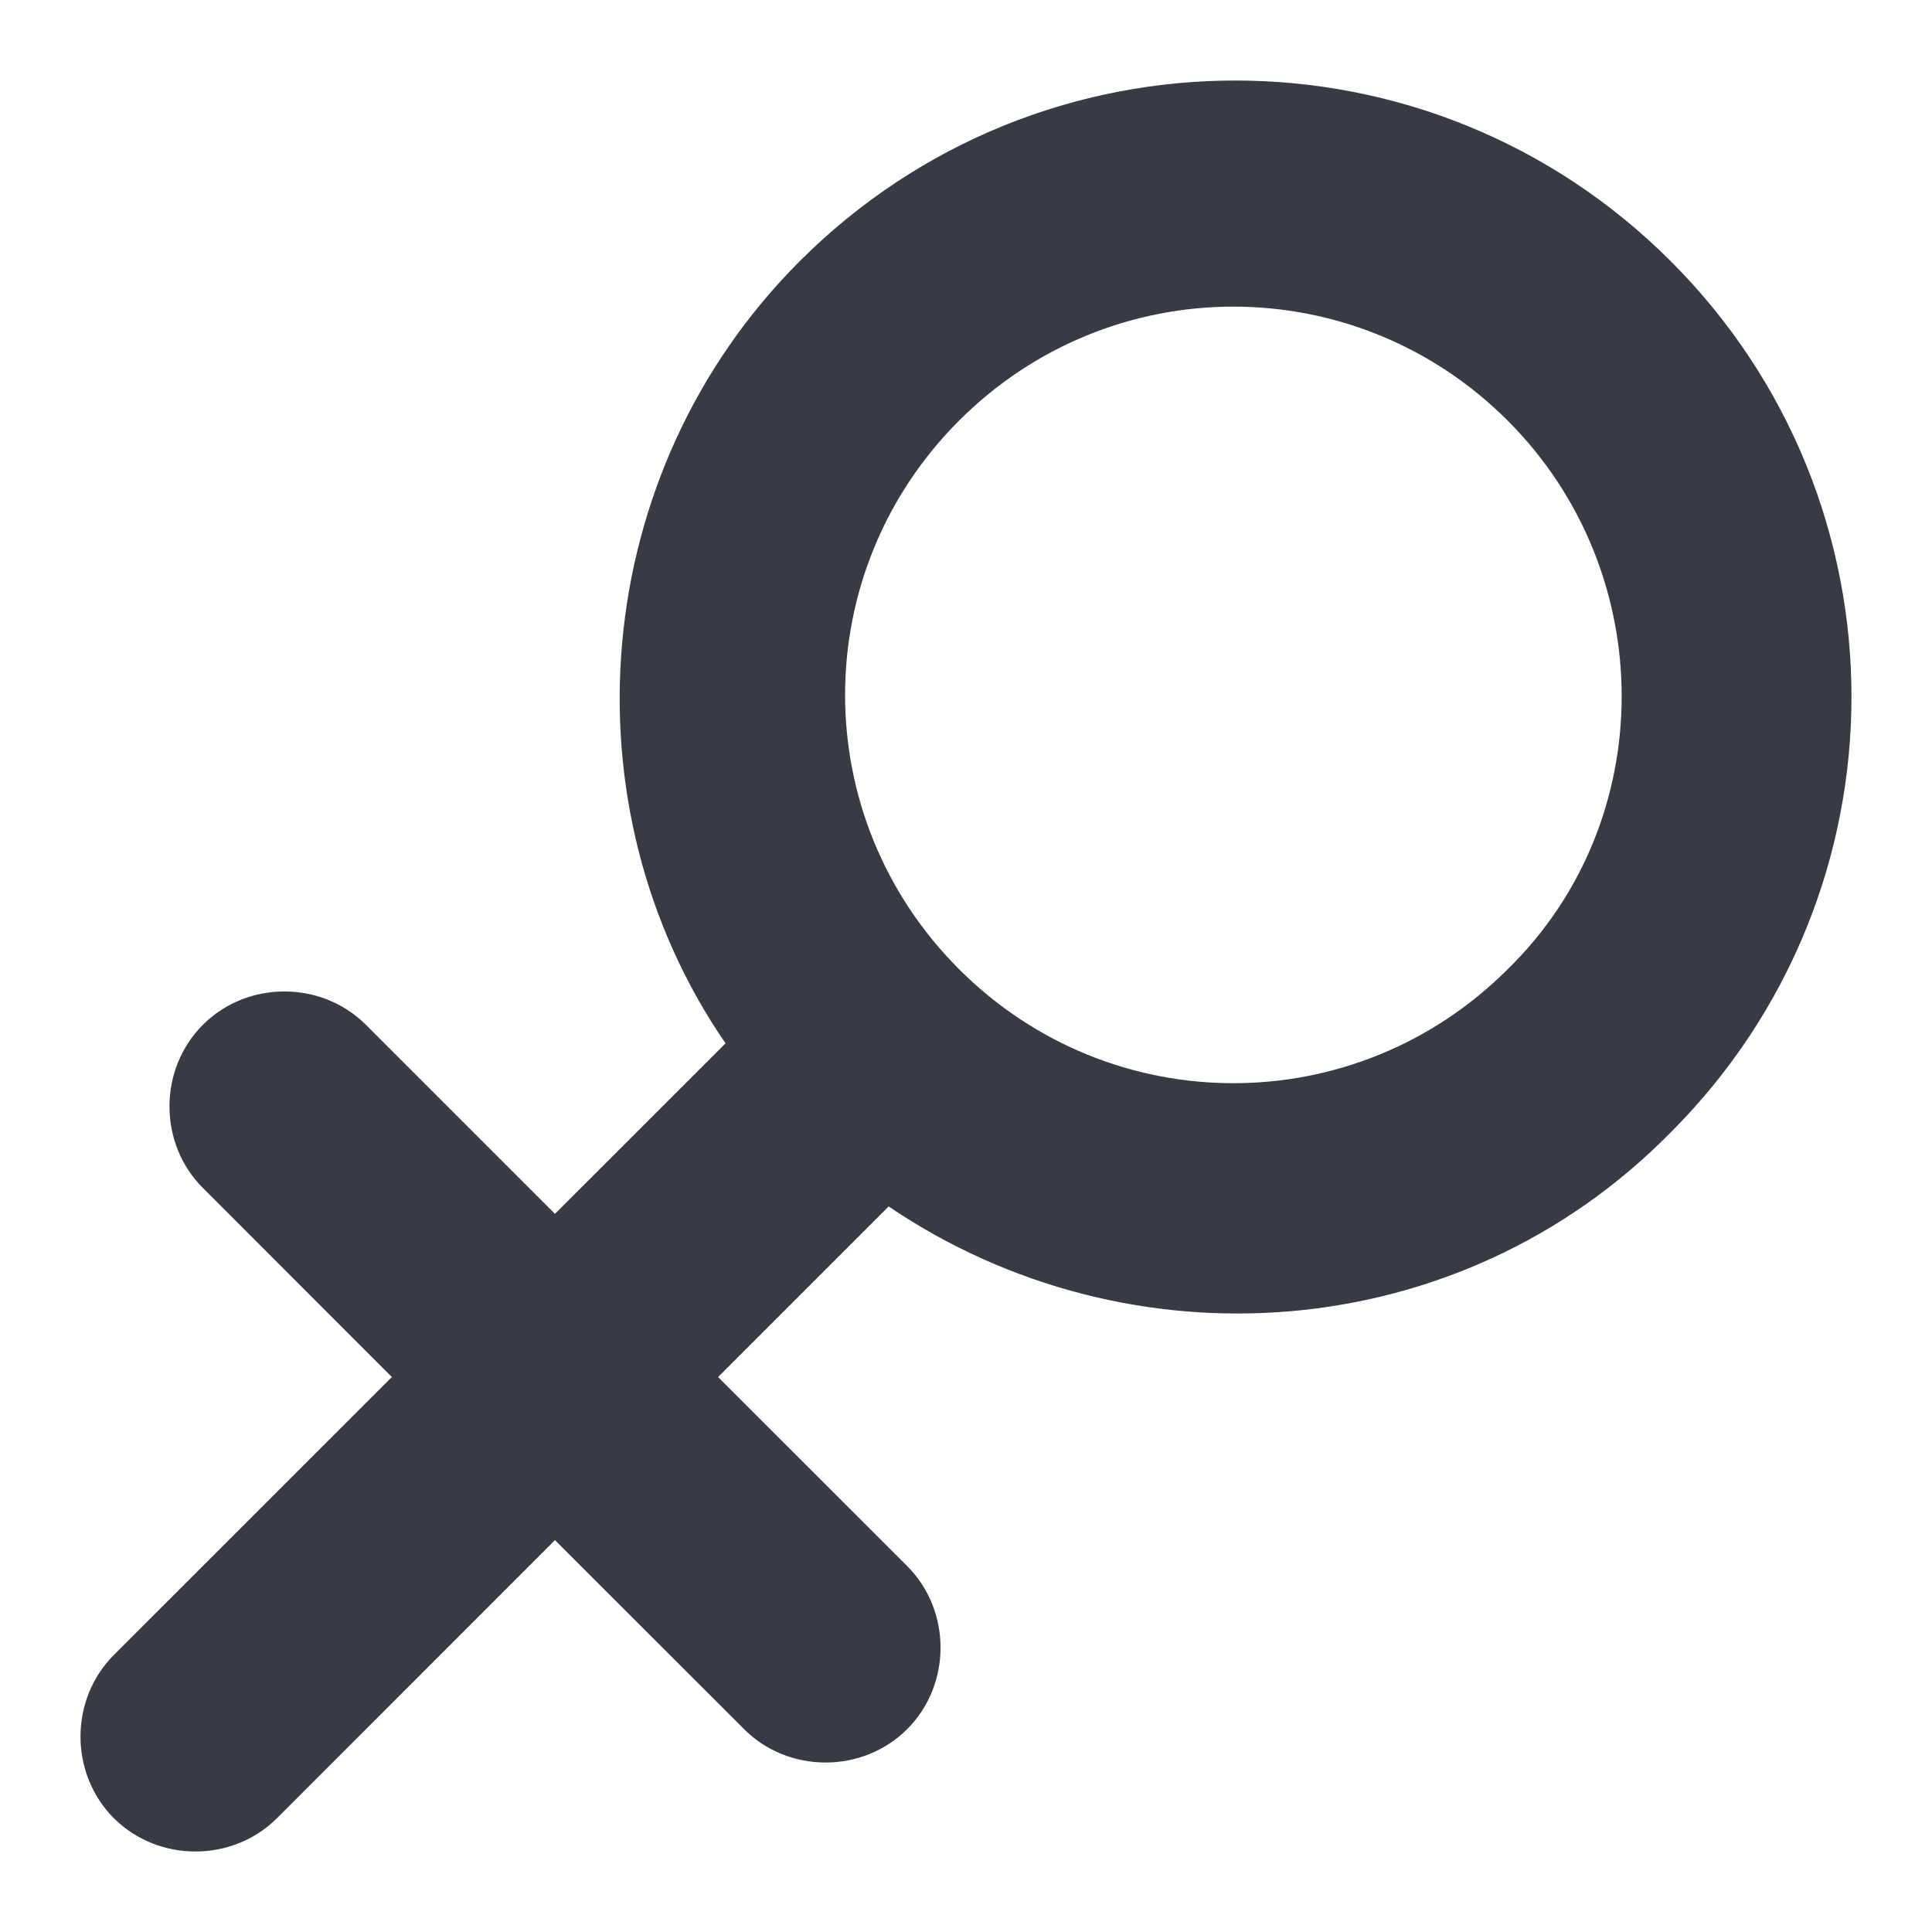 <svg width="24" height="24" viewBox="0 0 24 24" fill="none" xmlns="http://www.w3.org/2000/svg">
<path d="M20.755 3.245C17.762 0.252 12.927 0.252 9.934 3.245C7.309 5.87 6.986 10.014 9.013 12.961L6.894 15.079L4.546 12.731C3.993 12.178 3.072 12.178 2.52 12.731C1.967 13.284 1.967 14.205 2.52 14.757L4.868 17.106L1.414 20.559C0.862 21.112 0.862 22.033 1.414 22.586C1.967 23.138 2.888 23.138 3.441 22.586L6.894 19.132L9.243 21.48C9.795 22.033 10.716 22.033 11.269 21.48C11.822 20.928 11.822 20.007 11.269 19.454L8.92 17.106L11.039 14.987C14.032 17.014 18.13 16.737 20.755 14.066C23.748 11.073 23.748 6.238 20.755 3.245ZM18.729 12.04C16.841 13.928 13.802 13.928 11.914 12.04C10.026 10.152 10.026 7.113 11.914 5.225C13.802 3.337 16.841 3.337 18.729 5.225C20.617 7.113 20.617 10.198 18.729 12.04Z" fill="#383A44"/>
</svg>
